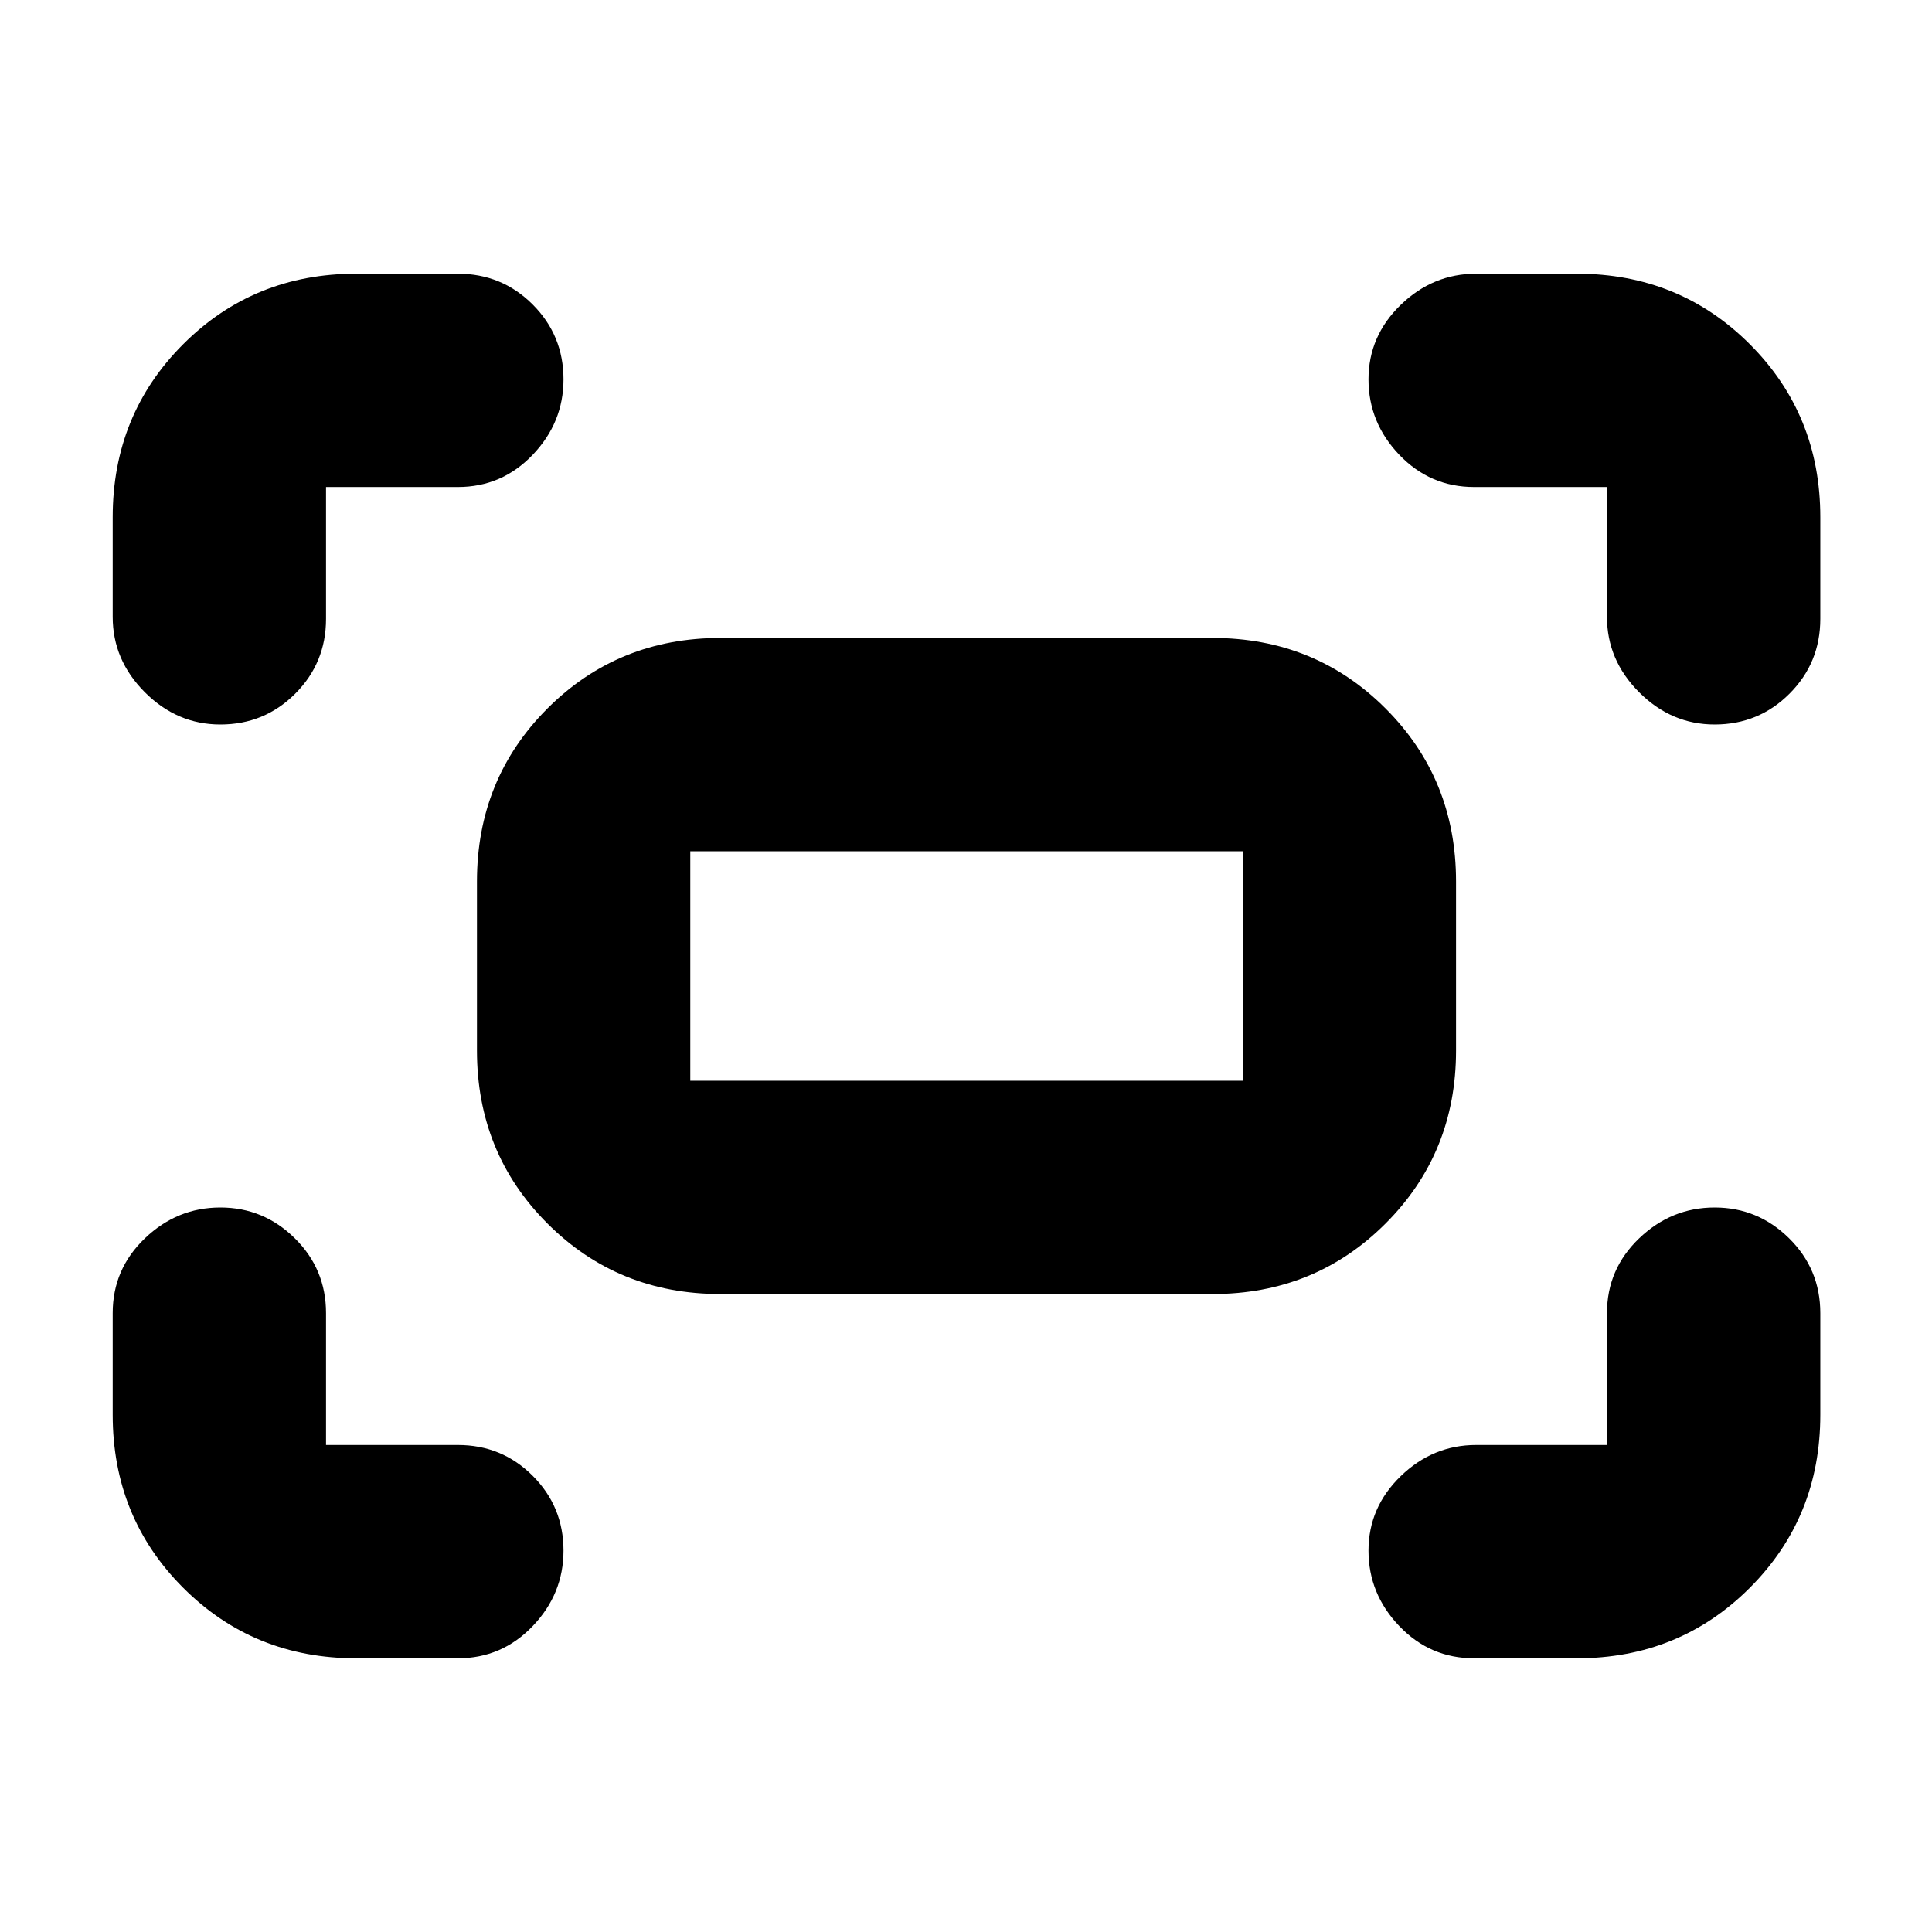 <svg xmlns="http://www.w3.org/2000/svg" height="24" viewBox="0 -960 960 960" width="24"><path d="M798.5-653.5V-718h-66q-21.87 0-37.19-16Q680-750 680-771.5t16-37q16-15.5 37.5-15.5h50q50.94 0 85.97 35.03T904.5-703v50.5q0 21.87-15.31 37.19Q873.88-600 852-600q-21.5 0-37.5-16t-16-37.5Zm-742.5 0V-703q0-50.94 35.03-85.97T177-824h50.5q21.88 0 37.19 15.31Q280-793.38 280-771.5q0 21.5-15.31 37.5t-37.19 16H162v65.5q0 21.87-15.31 37.19Q131.38-600 109.5-600 88-600 72-616t-16-37.5ZM783.5-136h-51q-21.87 0-37.19-16Q680-168 680-189.5t16-37q16-15.5 37.5-15.5h65v-65.5q0-21.88 16-37.19Q830.5-360 852-360t37 15.31q15.5 15.31 15.5 37.19v50.5q0 50.94-35.03 85.97T783.5-136ZM177-136q-50.94 0-85.97-35.03T56-257v-50.5q0-21.88 16-37.19Q88-360 109.5-360t37 15.31Q162-329.38 162-307.5v65.5h65.5q21.88 0 37.19 15.31Q280-211.38 280-189.5q0 21.5-15.31 37.5t-37.19 16H177Zm60-302v-84q0-50.94 35.03-85.97T358-643h244.5q50.94 0 85.97 35.03T723.5-522v84q0 50.94-35.03 85.97T602.5-317H358q-50.94 0-85.97-35.03T237-438Zm106 15h274.5v-114H343v114Zm0 0v-114 114Z"/></svg>